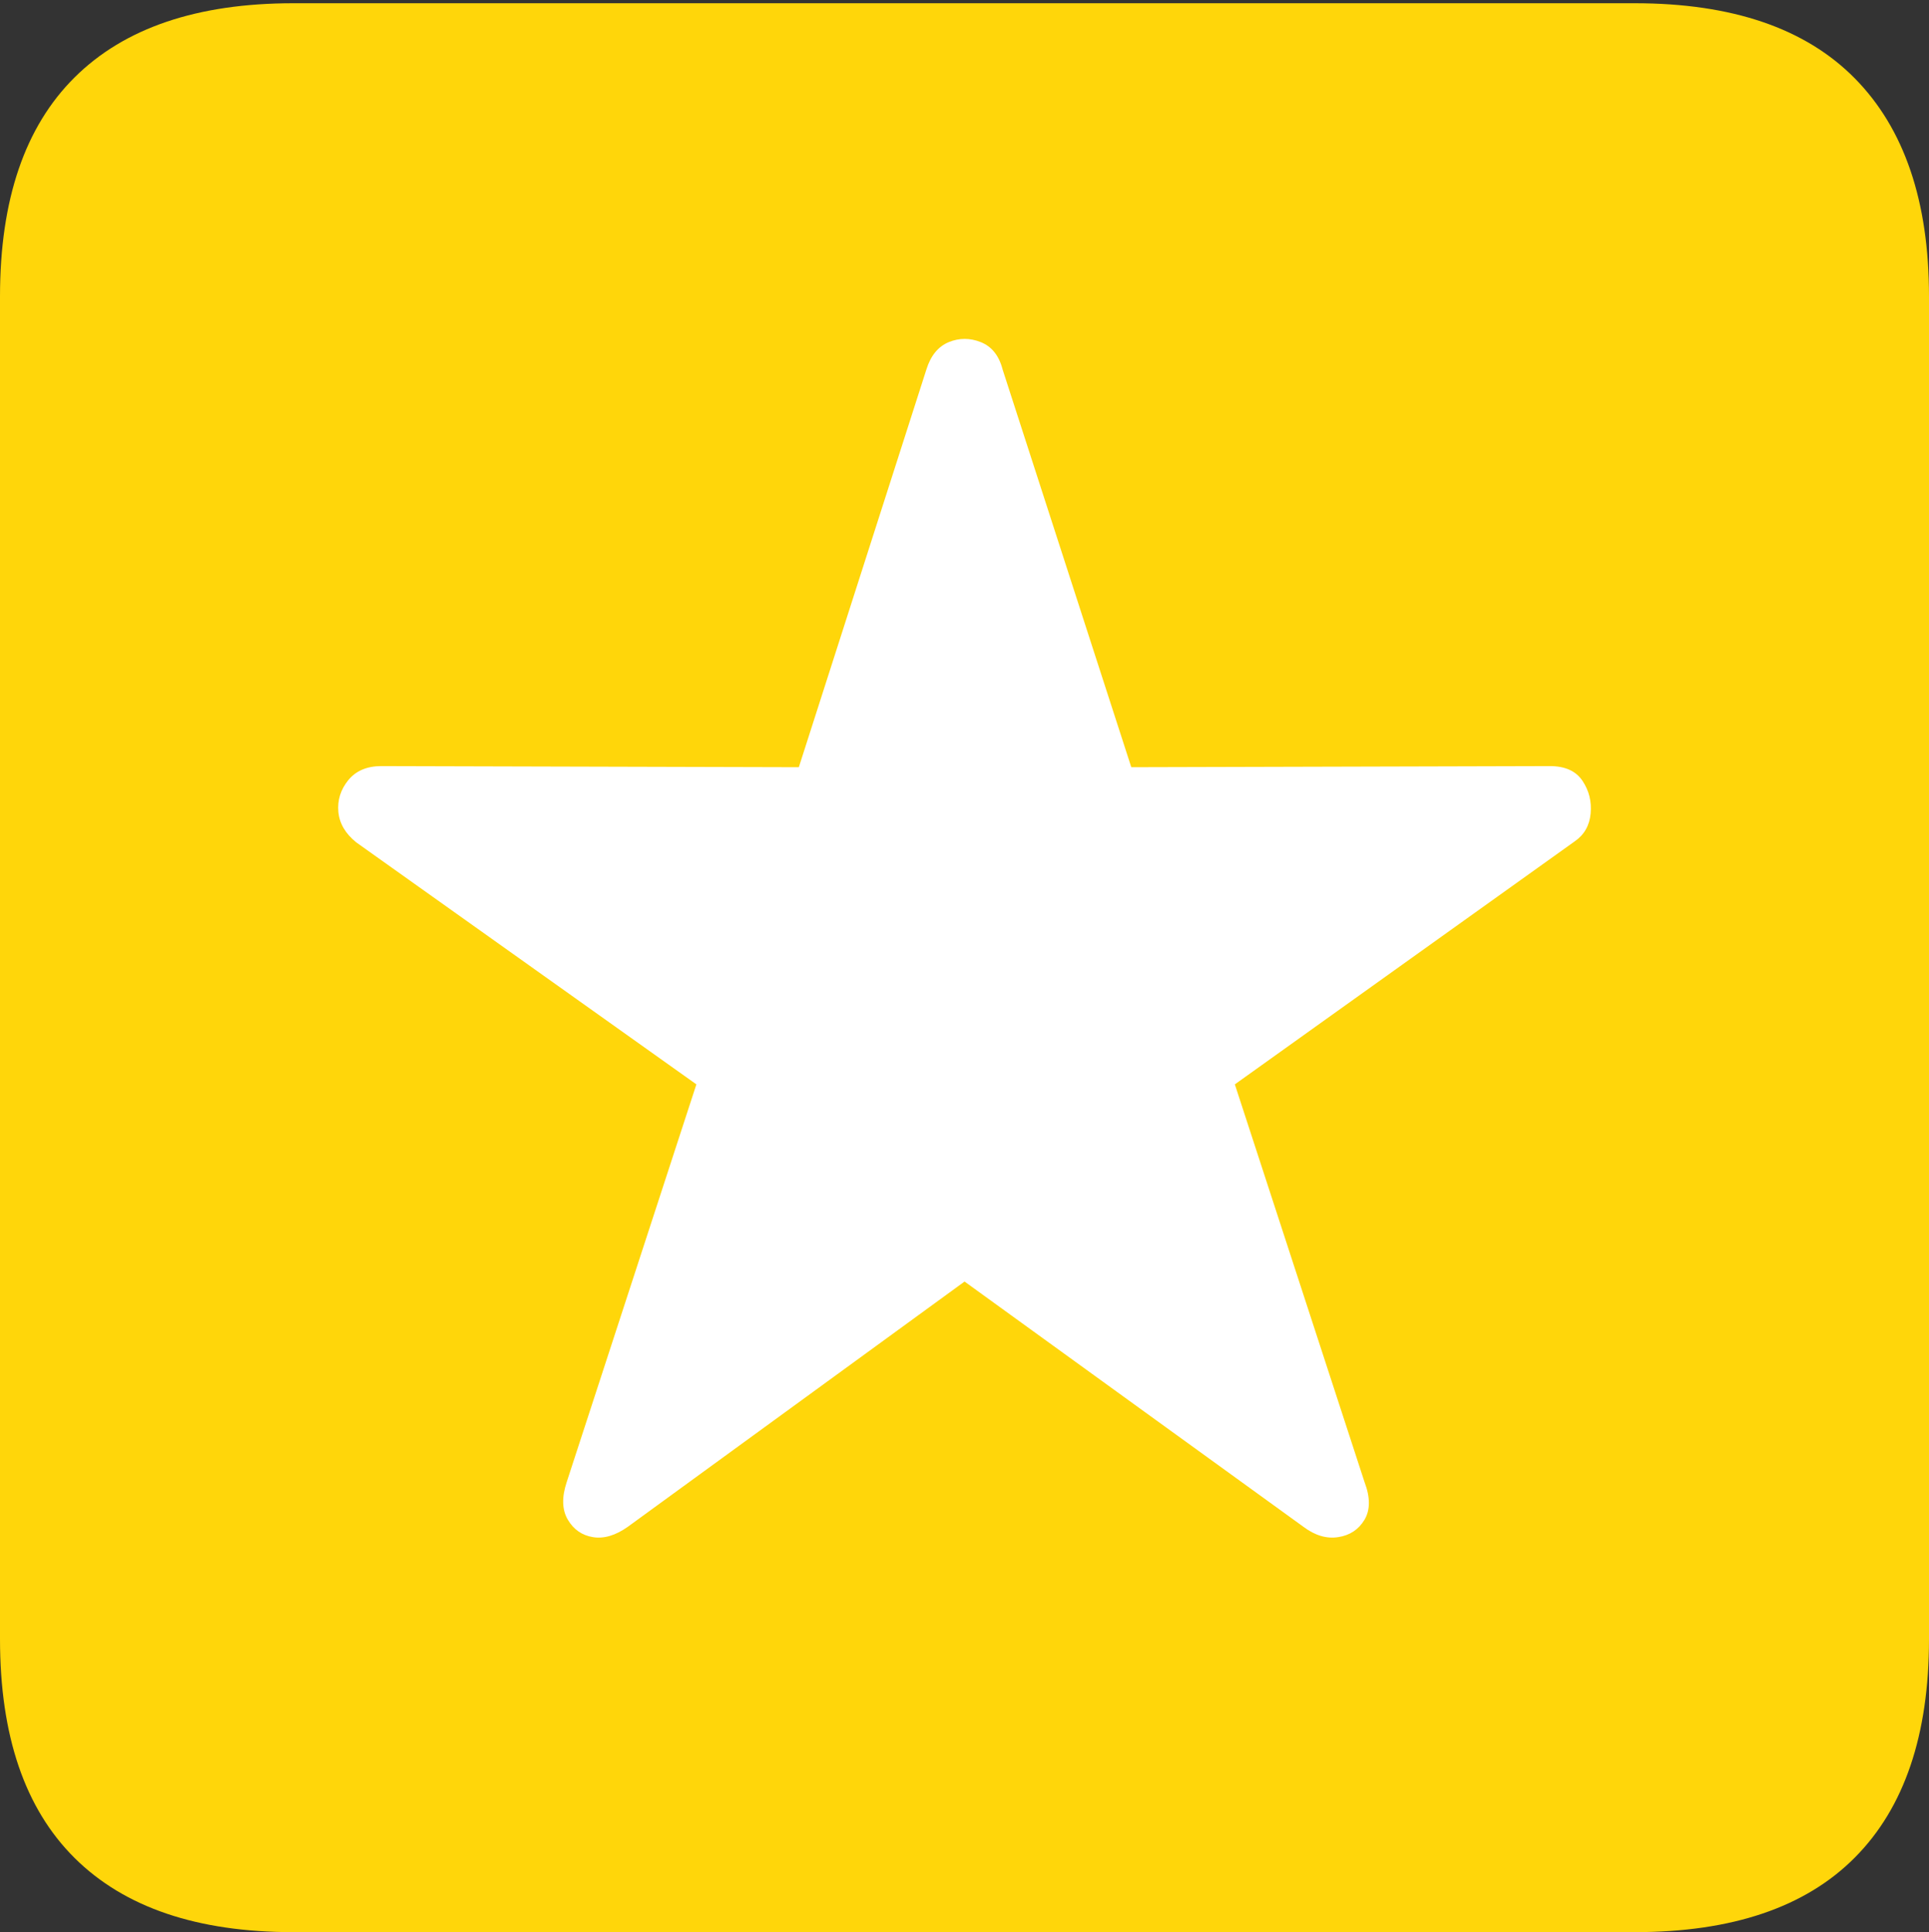 <?xml version="1.0" encoding="UTF-8"?>
<!--Generator: Apple Native CoreSVG 175-->
<!DOCTYPE svg
PUBLIC "-//W3C//DTD SVG 1.1//EN"
       "http://www.w3.org/Graphics/SVG/1.1/DTD/svg11.dtd">
<svg version="1.1" xmlns="http://www.w3.org/2000/svg" xmlns:xlink="http://www.w3.org/1999/xlink" width="17.285" height="17.314">
 <rect width="100%" height="100%" fill="#333333" stroke="none"/>
 <g>
  <rect height="17.314" opacity="0" width="17.285" x="0" y="0"/>
  <path d="M2.627 17.314L14.648 17.314Q15.957 17.314 16.621 16.645Q17.285 15.977 17.285 14.688L17.285 2.656Q17.285 1.377 16.621 0.703Q15.957 0.029 14.648 0.029L2.627 0.029Q1.338 0.029 0.669 0.693Q0 1.357 0 2.656L0 14.688Q0 15.986 0.669 16.65Q1.338 17.314 2.627 17.314Z" fill="#ffd60a"/>
  <path d="M5.625 13.682Q5.459 13.799 5.312 13.774Q5.166 13.75 5.088 13.618Q5.01 13.486 5.078 13.281L6.24 9.717L3.193 7.549Q3.047 7.432 3.032 7.275Q3.018 7.119 3.12 6.992Q3.223 6.865 3.418 6.865L7.158 6.875L8.301 3.311Q8.359 3.125 8.501 3.066Q8.643 3.008 8.789 3.066Q8.936 3.125 8.984 3.311L10.137 6.875L13.887 6.865Q14.092 6.865 14.18 6.997Q14.268 7.129 14.253 7.29Q14.238 7.451 14.111 7.539L11.065 9.717L12.227 13.281Q12.305 13.486 12.227 13.618Q12.148 13.75 11.992 13.774Q11.836 13.799 11.68 13.682L8.643 11.484Z" fill="#ffffff"/>
 </g>
</svg>
